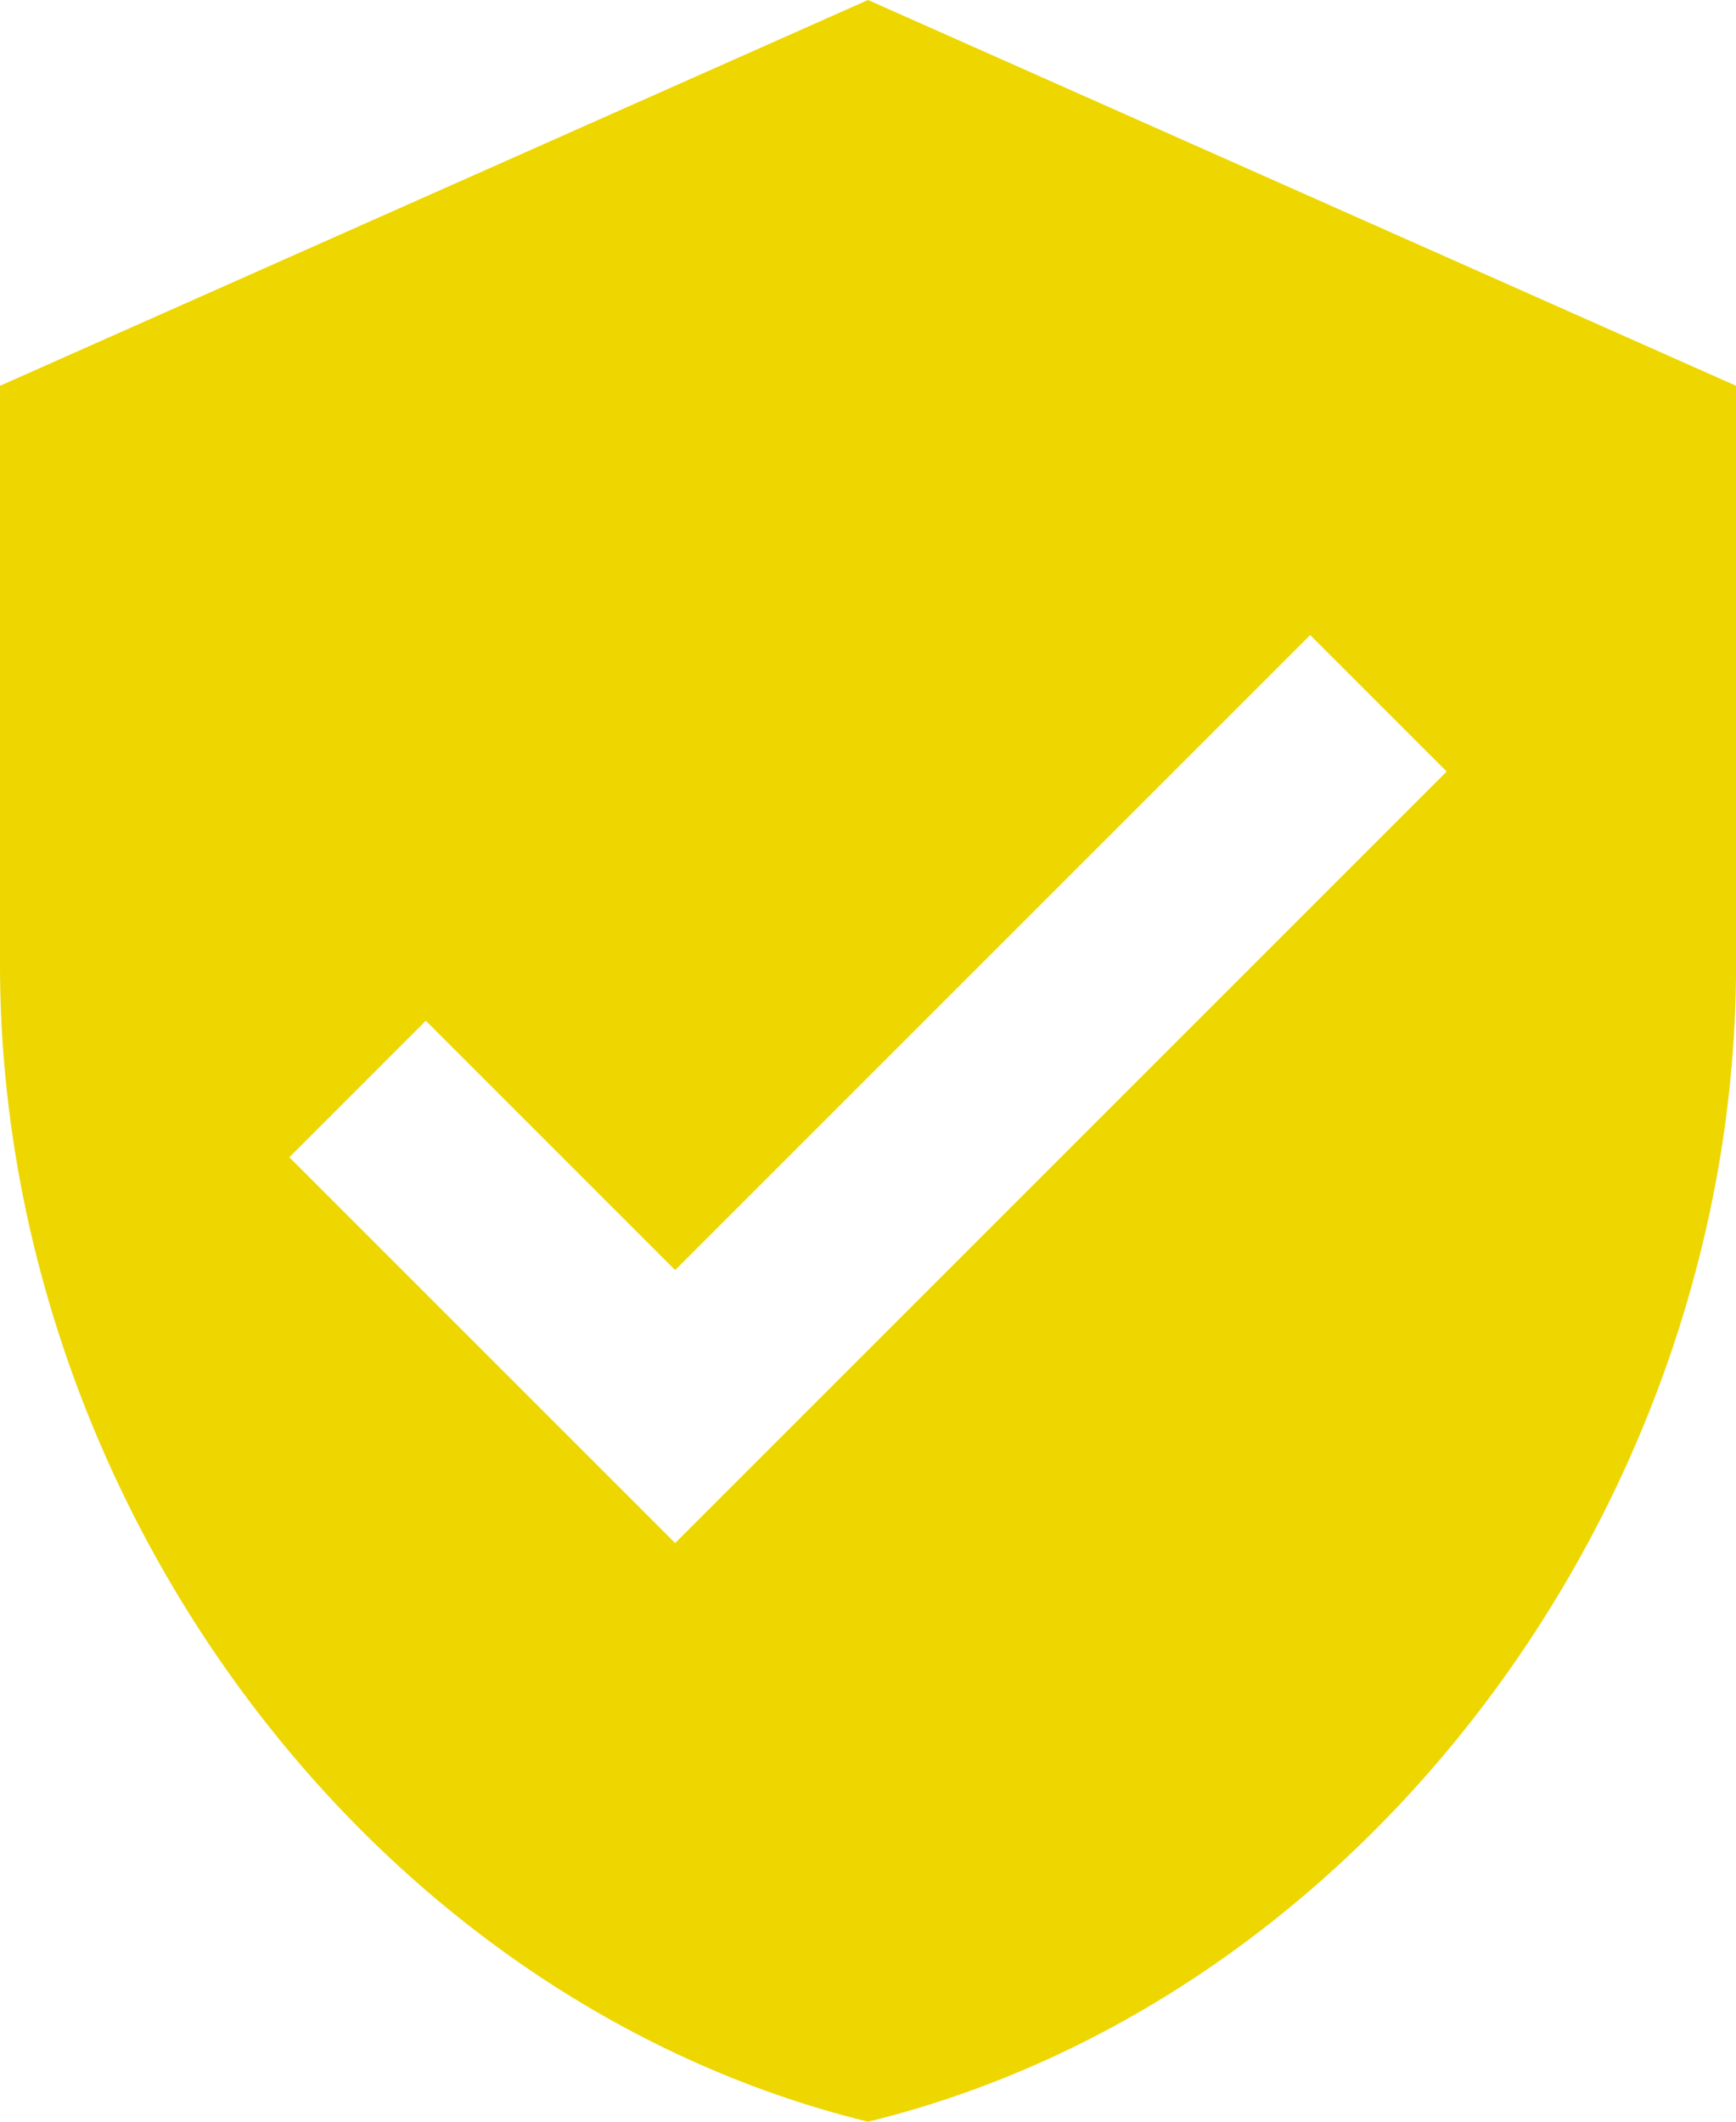 <svg id="banner-regua_1" xmlns="http://www.w3.org/2000/svg" width="25.909" height="31.667" viewBox="0 0 25.909 31.667">
  <g id="Grupo_97" data-name="Grupo 97">
    <path id="Caminho_131" data-name="Caminho 131" d="M55.622,0,42.667,5.758v8.636c0,8,5.52,15.452,12.955,17.273,7.435-1.821,12.955-9.277,12.955-17.273V5.758ZM52.743,23.03l-5.758-5.758,2.037-2.037,3.721,3.721,9.478-9.478,2.037,2.037Z" transform="translate(-42.667)" fill="#eed601"/>
  </g>
</svg>
